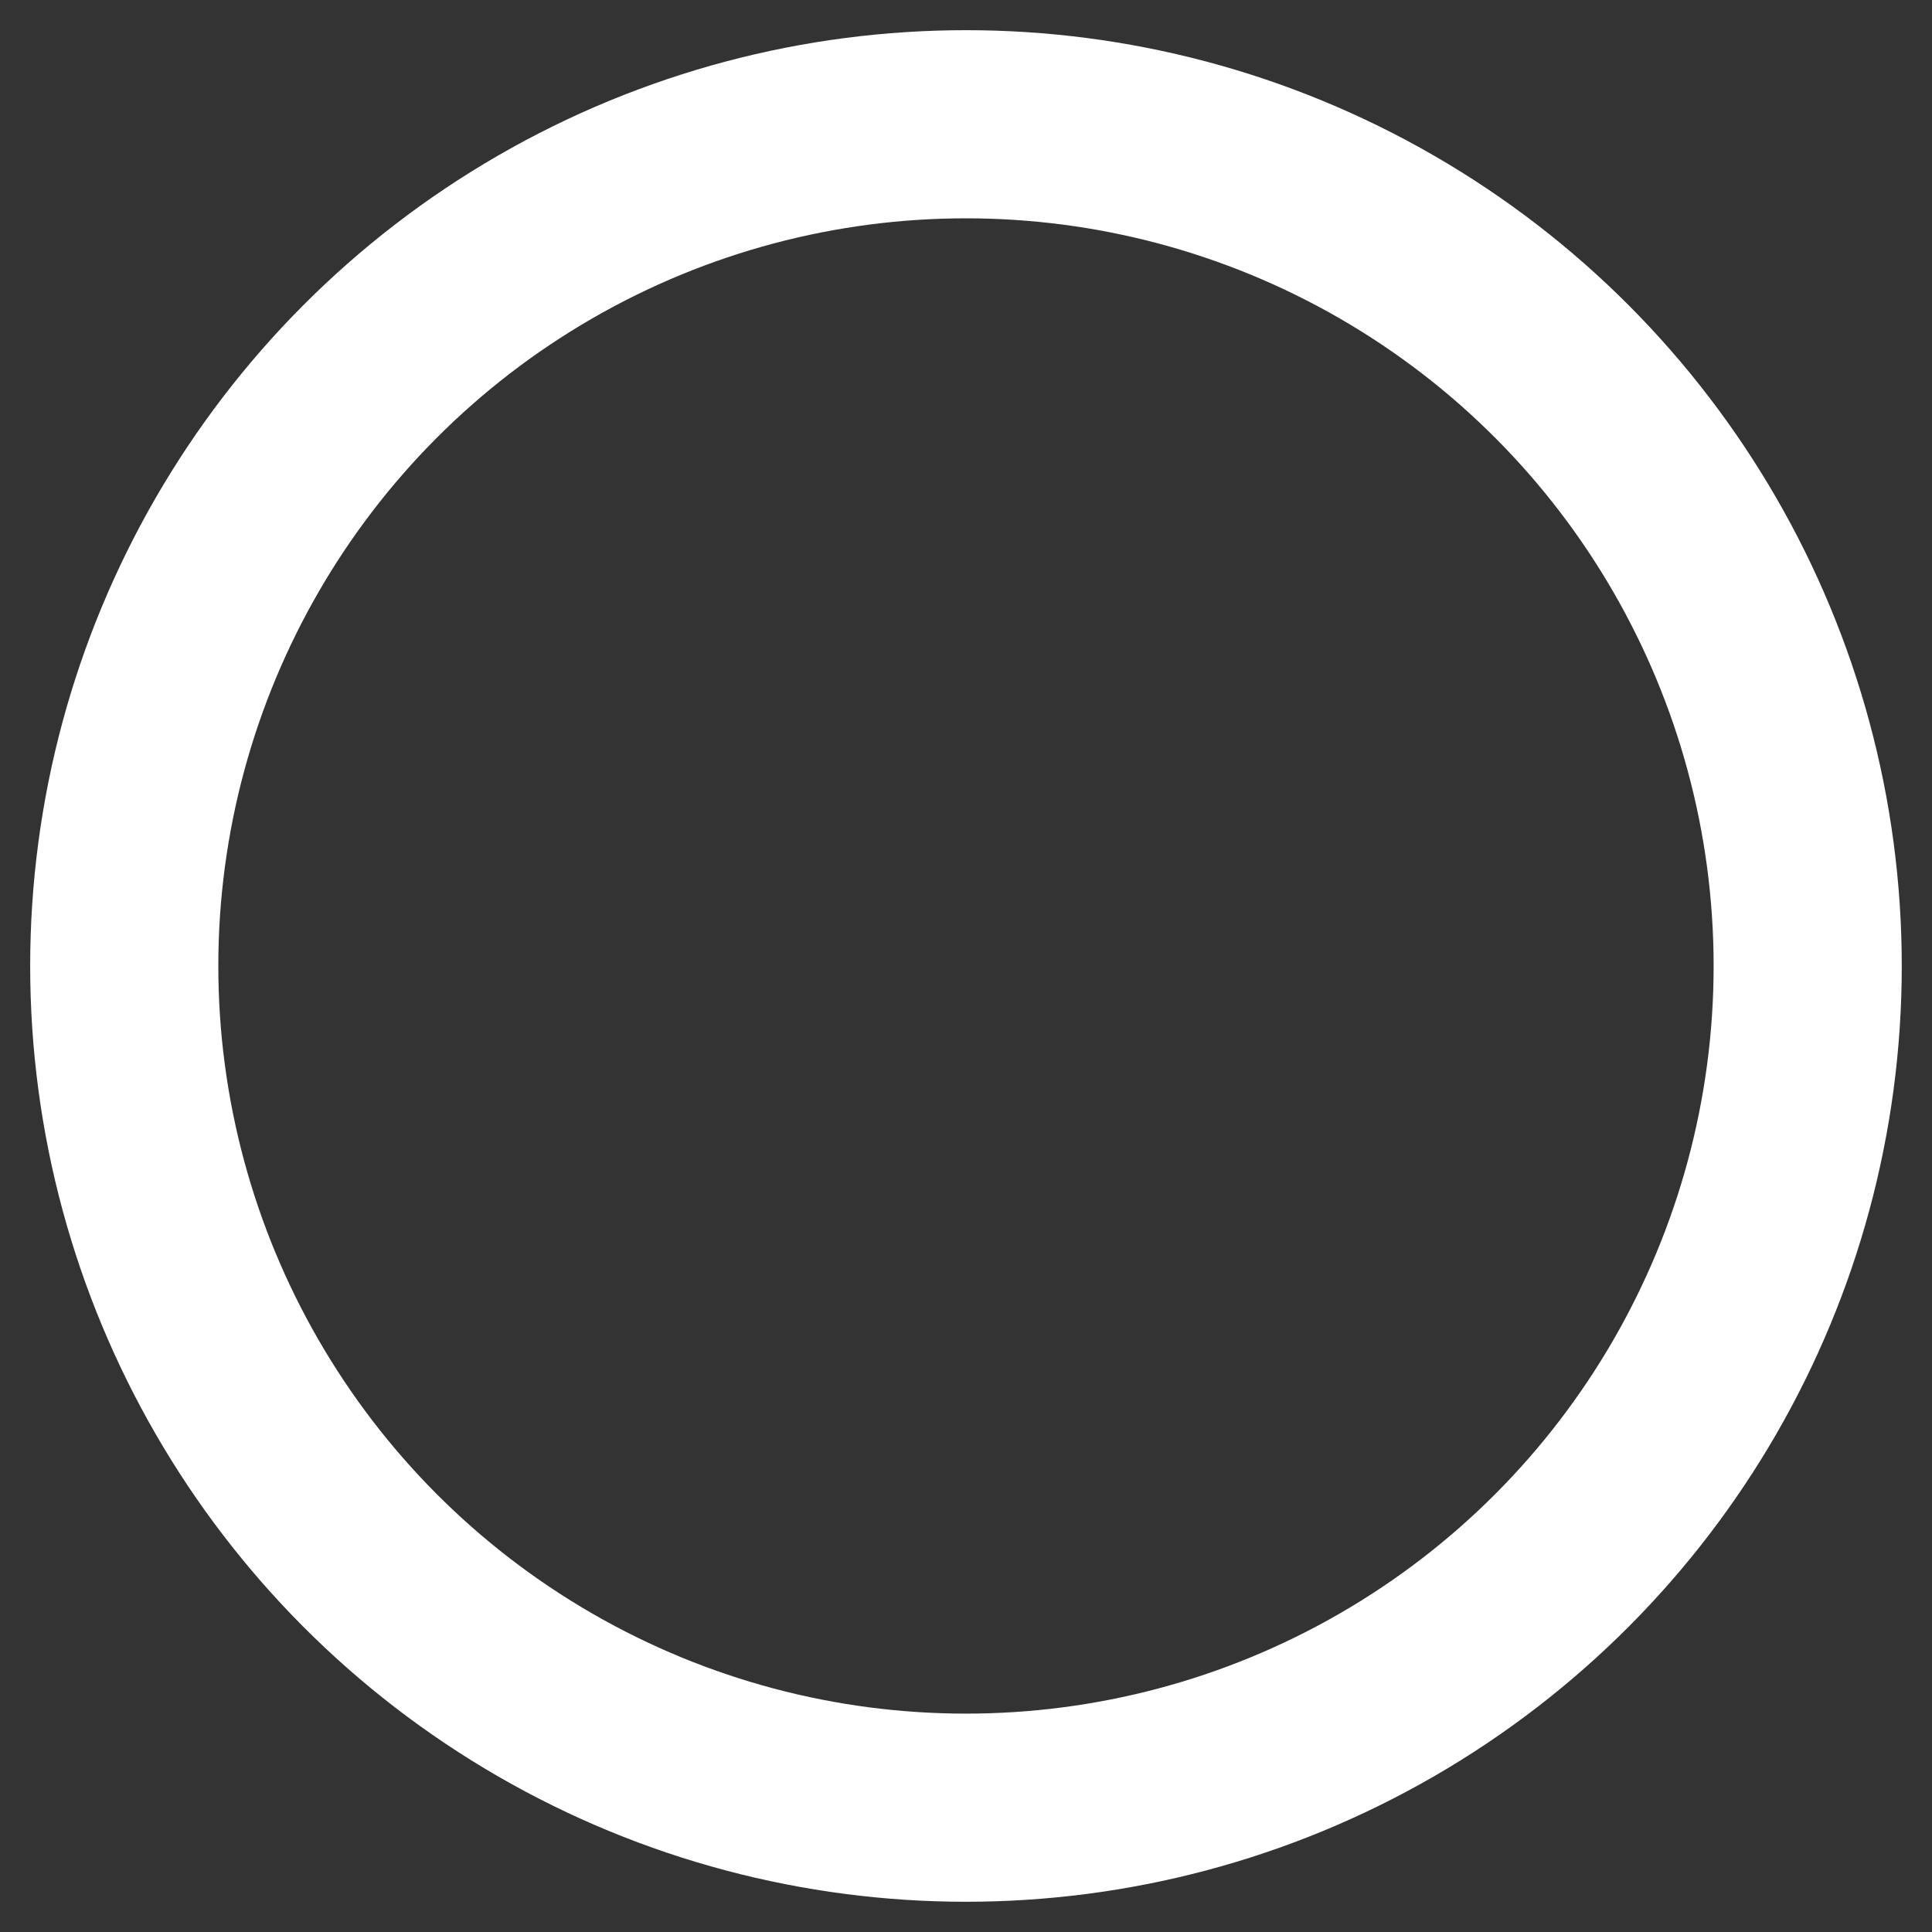 <?xml version="1.0" encoding="UTF-8" standalone="no"?>
<!-- Created with Inkscape (http://www.inkscape.org/) -->

<svg
   width="128"
   height="128"
   viewBox="0 0 33.867 33.867"
   version="1.1"
   id="svg1"
   inkscape:version="1.4 (86a8ad7, 2024-10-11)"
   sodipodi:docname="symbols.svg"
   inkscape:export-filename="symbol arrow.png"
   inkscape:export-xdpi="96"
   inkscape:export-ydpi="96"
   xmlns:inkscape="http://www.inkscape.org/namespaces/inkscape"
   xmlns:sodipodi="http://sodipodi.sourceforge.net/DTD/sodipodi-0.dtd"
   xmlns="http://www.w3.org/2000/svg"
   xmlns:svg="http://www.w3.org/2000/svg">
  <rect x="0" y="0" width="33.867" height="33.867" fill="#333333" stroke="none"/>
  <sodipodi:namedview
     id="namedview1"
     pagecolor="#505050"
     bordercolor="#eeeeee"
     borderopacity="1"
     inkscape:showpageshadow="0"
     inkscape:pageopacity="0"
     inkscape:pagecheckerboard="true"
     inkscape:deskcolor="#505050"
     inkscape:document-units="px"
     inkscape:zoom="1.3792433"
     inkscape:cx="413.6326"
     inkscape:cy="-106.58018"
     inkscape:window-width="2560"
     inkscape:window-height="1476"
     inkscape:window-x="-12"
     inkscape:window-y="-12"
     inkscape:window-maximized="1"
     inkscape:current-layer="layer1" />
  <defs
     id="defs1" />
  <g
     inkscape:label="Layer 1"
     inkscape:groupmode="layer"
     id="layer1">
    <path
       style="fill:none;stroke:#ffffff;stroke-width:3.785;stroke-linecap:round;stroke-linejoin:round;stroke-dasharray:none;stroke-opacity:1;paint-order:stroke markers fill"
       d="m -28.728,2.422 -14.512,14.512 14.512,14.512"
       id="path1"
       sodipodi:nodetypes="ccc" />
    <path
       style="fill:none;stroke:#ffffff;stroke-width:3.785;stroke-linecap:round;stroke-linejoin:round;stroke-dasharray:none;stroke-opacity:1;paint-order:stroke markers fill"
       d="M -103.412,2.422 -74.388,31.445"
       id="path3" />
    <path
       style="fill:none;stroke:#ffffff;stroke-width:3.785;stroke-linecap:round;stroke-linejoin:round;stroke-dasharray:none;stroke-opacity:1;paint-order:stroke markers fill"
       d="M -74.388,2.422 -103.412,31.445"
       id="path4" />
    <ellipse
       style="font-variation-settings:normal;opacity:1;vector-effect:none;fill:none;fill-opacity:1;stroke:#ffffff;stroke-width:3.298;stroke-linecap:round;stroke-linejoin:round;stroke-miterlimit:4;stroke-dasharray:none;stroke-dashoffset:0;stroke-opacity:1;-inkscape-stroke:none;paint-order:stroke markers fill;stop-color:#000000;stop-opacity:1"
       id="path5"
       cx="16.933"
       cy="16.933"
       rx="14.755"
       ry="14.755" />
  </g>
</svg>
